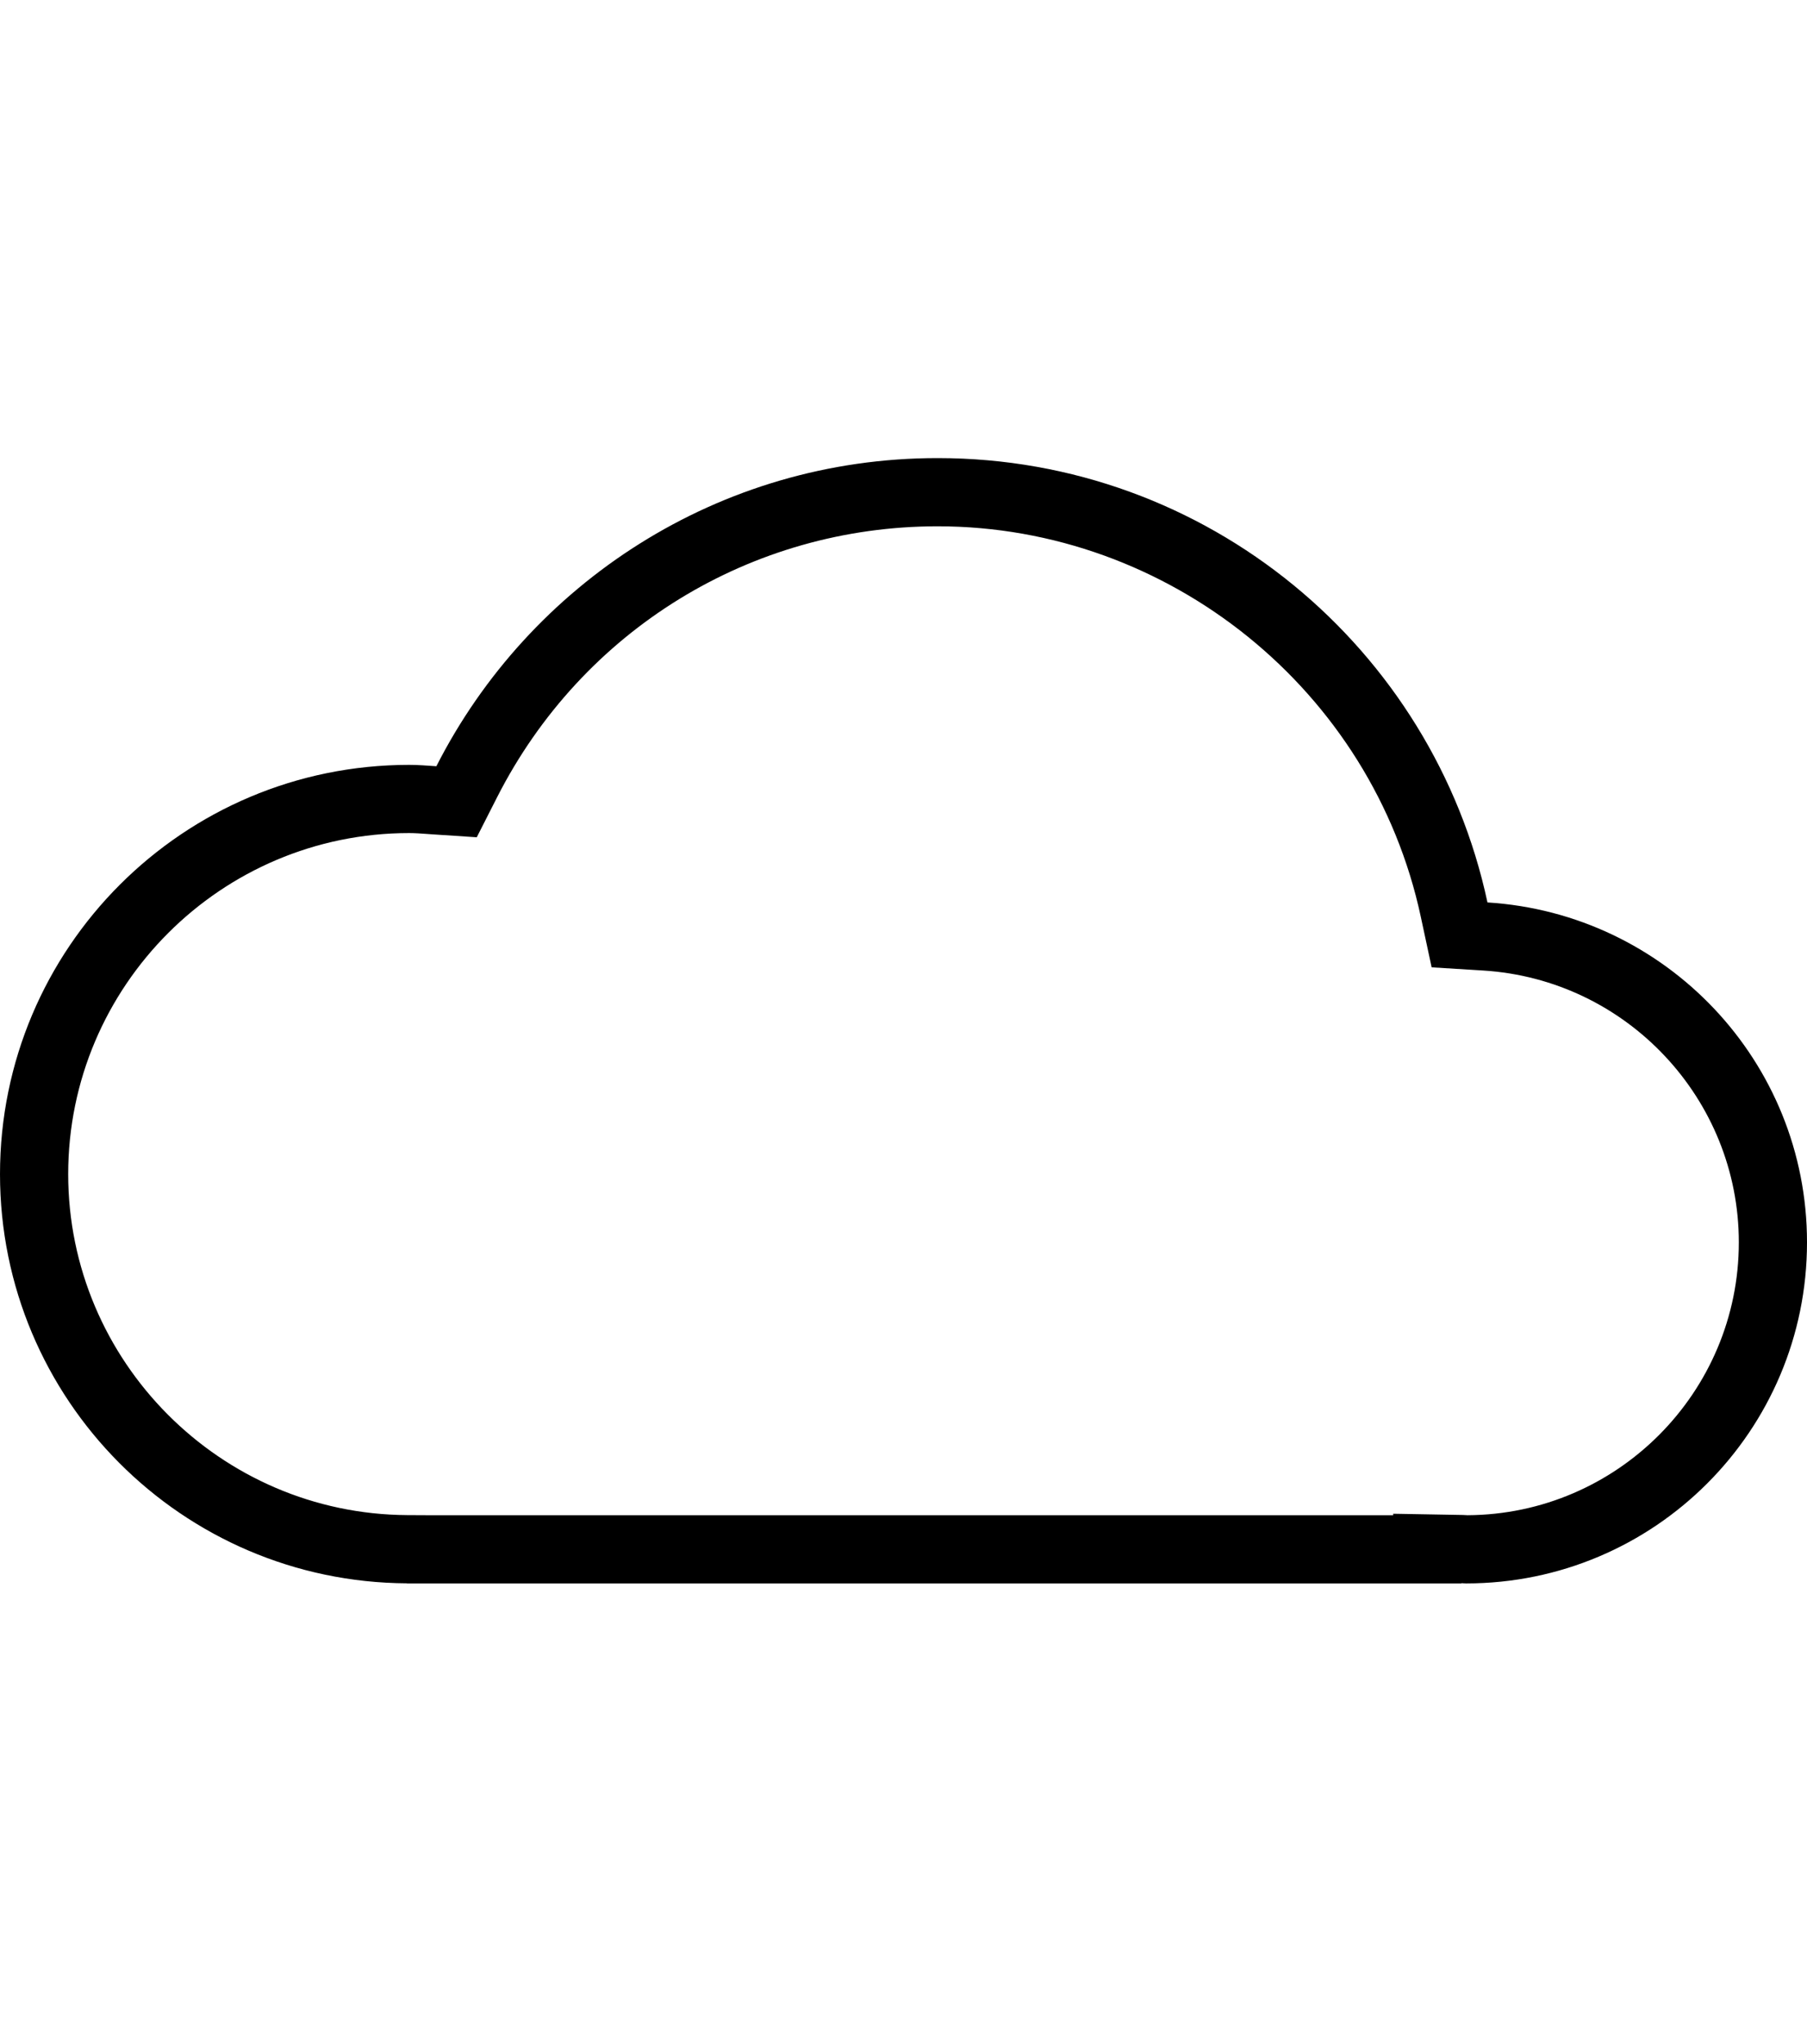 <?xml version="1.0" encoding="utf-8"?>
<!-- Generator: Adobe Illustrator 16.0.0, SVG Export Plug-In . SVG Version: 6.00 Build 0)  -->
<!DOCTYPE svg PUBLIC "-//W3C//DTD SVG 1.1//EN" "http://www.w3.org/Graphics/SVG/1.1/DTD/svg11.dtd">
<svg version="1.1" id="Layer_1" xmlns="http://www.w3.org/2000/svg" xmlns:xlink="http://www.w3.org/1999/xlink" x="0px" y="0px"
	 width="452.738px" height="512px" viewBox="-2.818 0 452.738 512" enable-background="new -2.818 0 452.738 512"
	 xml:space="preserve">
<path d="M232.104,131.821c58.002,0,108.904,41.126,121.051,97.793l2.72,12.671l12.931,0.801
	c35.903,2.236,64.033,32.143,64.033,68.088c0,37.557-30.458,68.137-67.973,68.338c-0.392-0.025-0.774-0.049-1.167-0.059
	l-17.451-0.309v0.367H104.185l-4.938-0.025c-46.857-0.233-84.98-38.549-84.98-85.404c0-47.101,38.314-85.424,85.414-85.424
	c1.493,0,2.961,0.118,4.43,0.218l1.276,0.091l11.245,0.742l5.106-10.044C143.034,157.814,185.32,131.821,232.104,131.821
	 M232.104,114.736c-54.867,0-102.309,31.416-125.59,77.181c-2.27-0.151-4.529-0.342-6.832-0.342
	c-56.609,0-102.499,45.89-102.499,102.508c0,56.44,45.614,102.205,101.981,102.489v0.024H363.33v-0.059
	c0.393,0.008,0.776,0.059,1.169,0.059c47.164,0,85.421-38.239,85.421-85.423c0-45.363-35.403-82.362-80.058-85.14
	C356.231,162.436,299.757,114.736,232.104,114.736L232.104,114.736z"/>
</svg>
